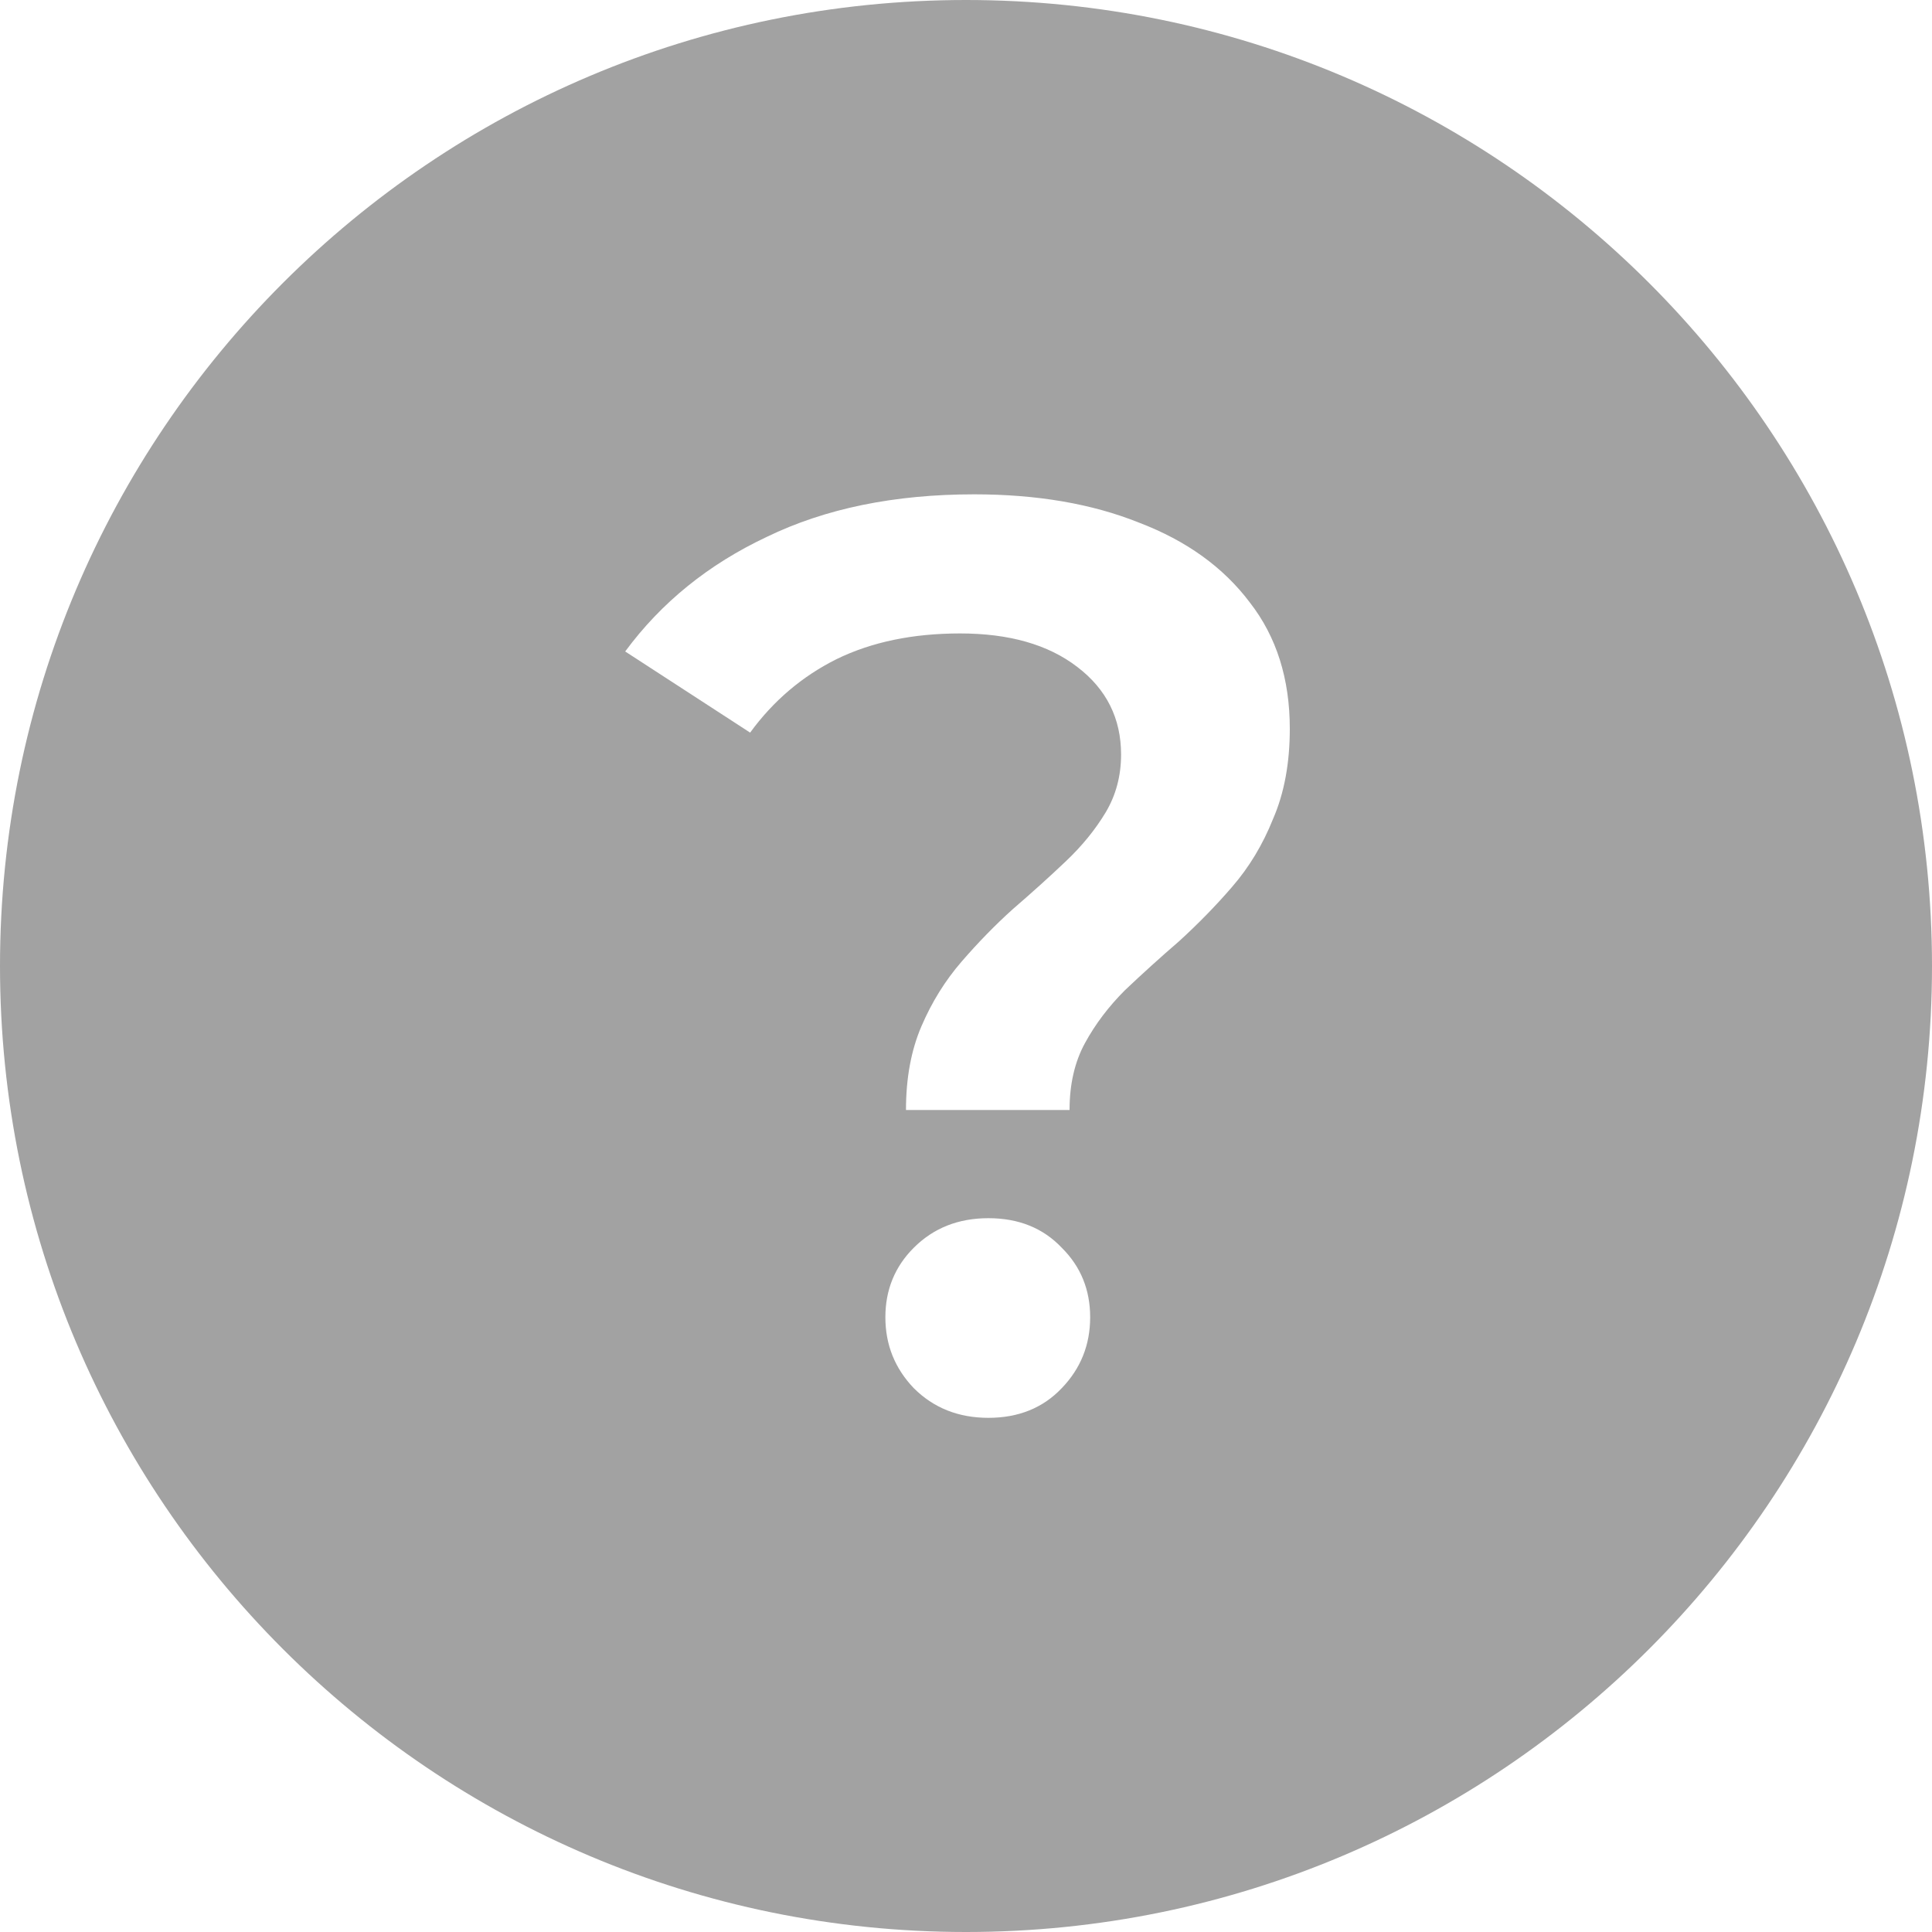 <svg width="15" height="15" viewBox="0 0 15 15" fill="none" xmlns="http://www.w3.org/2000/svg">
<path fill-rule="evenodd" clip-rule="evenodd" d="M7.5 15C11.642 15 15 11.642 15 7.5C15 3.358 11.642 0 7.5 0C3.358 0 0 3.358 0 7.5C0 11.642 3.358 15 7.5 15ZM7.154 7.968C7.074 8.154 7.034 8.371 7.034 8.618H8.304C8.304 8.418 8.344 8.244 8.424 8.098C8.504 7.951 8.608 7.814 8.734 7.688C8.868 7.561 9.008 7.434 9.154 7.308C9.301 7.174 9.438 7.034 9.564 6.888C9.698 6.734 9.804 6.558 9.884 6.358C9.971 6.158 10.014 5.924 10.014 5.658C10.014 5.271 9.911 4.944 9.704 4.678C9.498 4.404 9.211 4.198 8.844 4.058C8.478 3.911 8.051 3.838 7.564 3.838C6.944 3.838 6.408 3.948 5.954 4.168C5.501 4.381 5.134 4.678 4.854 5.058L5.824 5.688C6.004 5.441 6.228 5.251 6.494 5.118C6.768 4.984 7.088 4.918 7.454 4.918C7.834 4.918 8.138 5.004 8.364 5.178C8.591 5.351 8.704 5.578 8.704 5.858C8.704 6.024 8.664 6.174 8.584 6.308C8.504 6.441 8.401 6.568 8.274 6.688C8.148 6.808 8.011 6.931 7.864 7.058C7.724 7.184 7.591 7.321 7.464 7.468C7.338 7.614 7.234 7.781 7.154 7.968ZM7.094 10.777C7.248 10.931 7.441 11.008 7.674 11.008C7.908 11.008 8.098 10.931 8.244 10.777C8.391 10.624 8.464 10.441 8.464 10.227C8.464 10.014 8.391 9.834 8.244 9.688C8.098 9.534 7.908 9.458 7.674 9.458C7.441 9.458 7.248 9.534 7.094 9.688C6.948 9.834 6.874 10.014 6.874 10.227C6.874 10.441 6.948 10.624 7.094 10.777Z" fill="#A2A2A2"/>
</svg>
